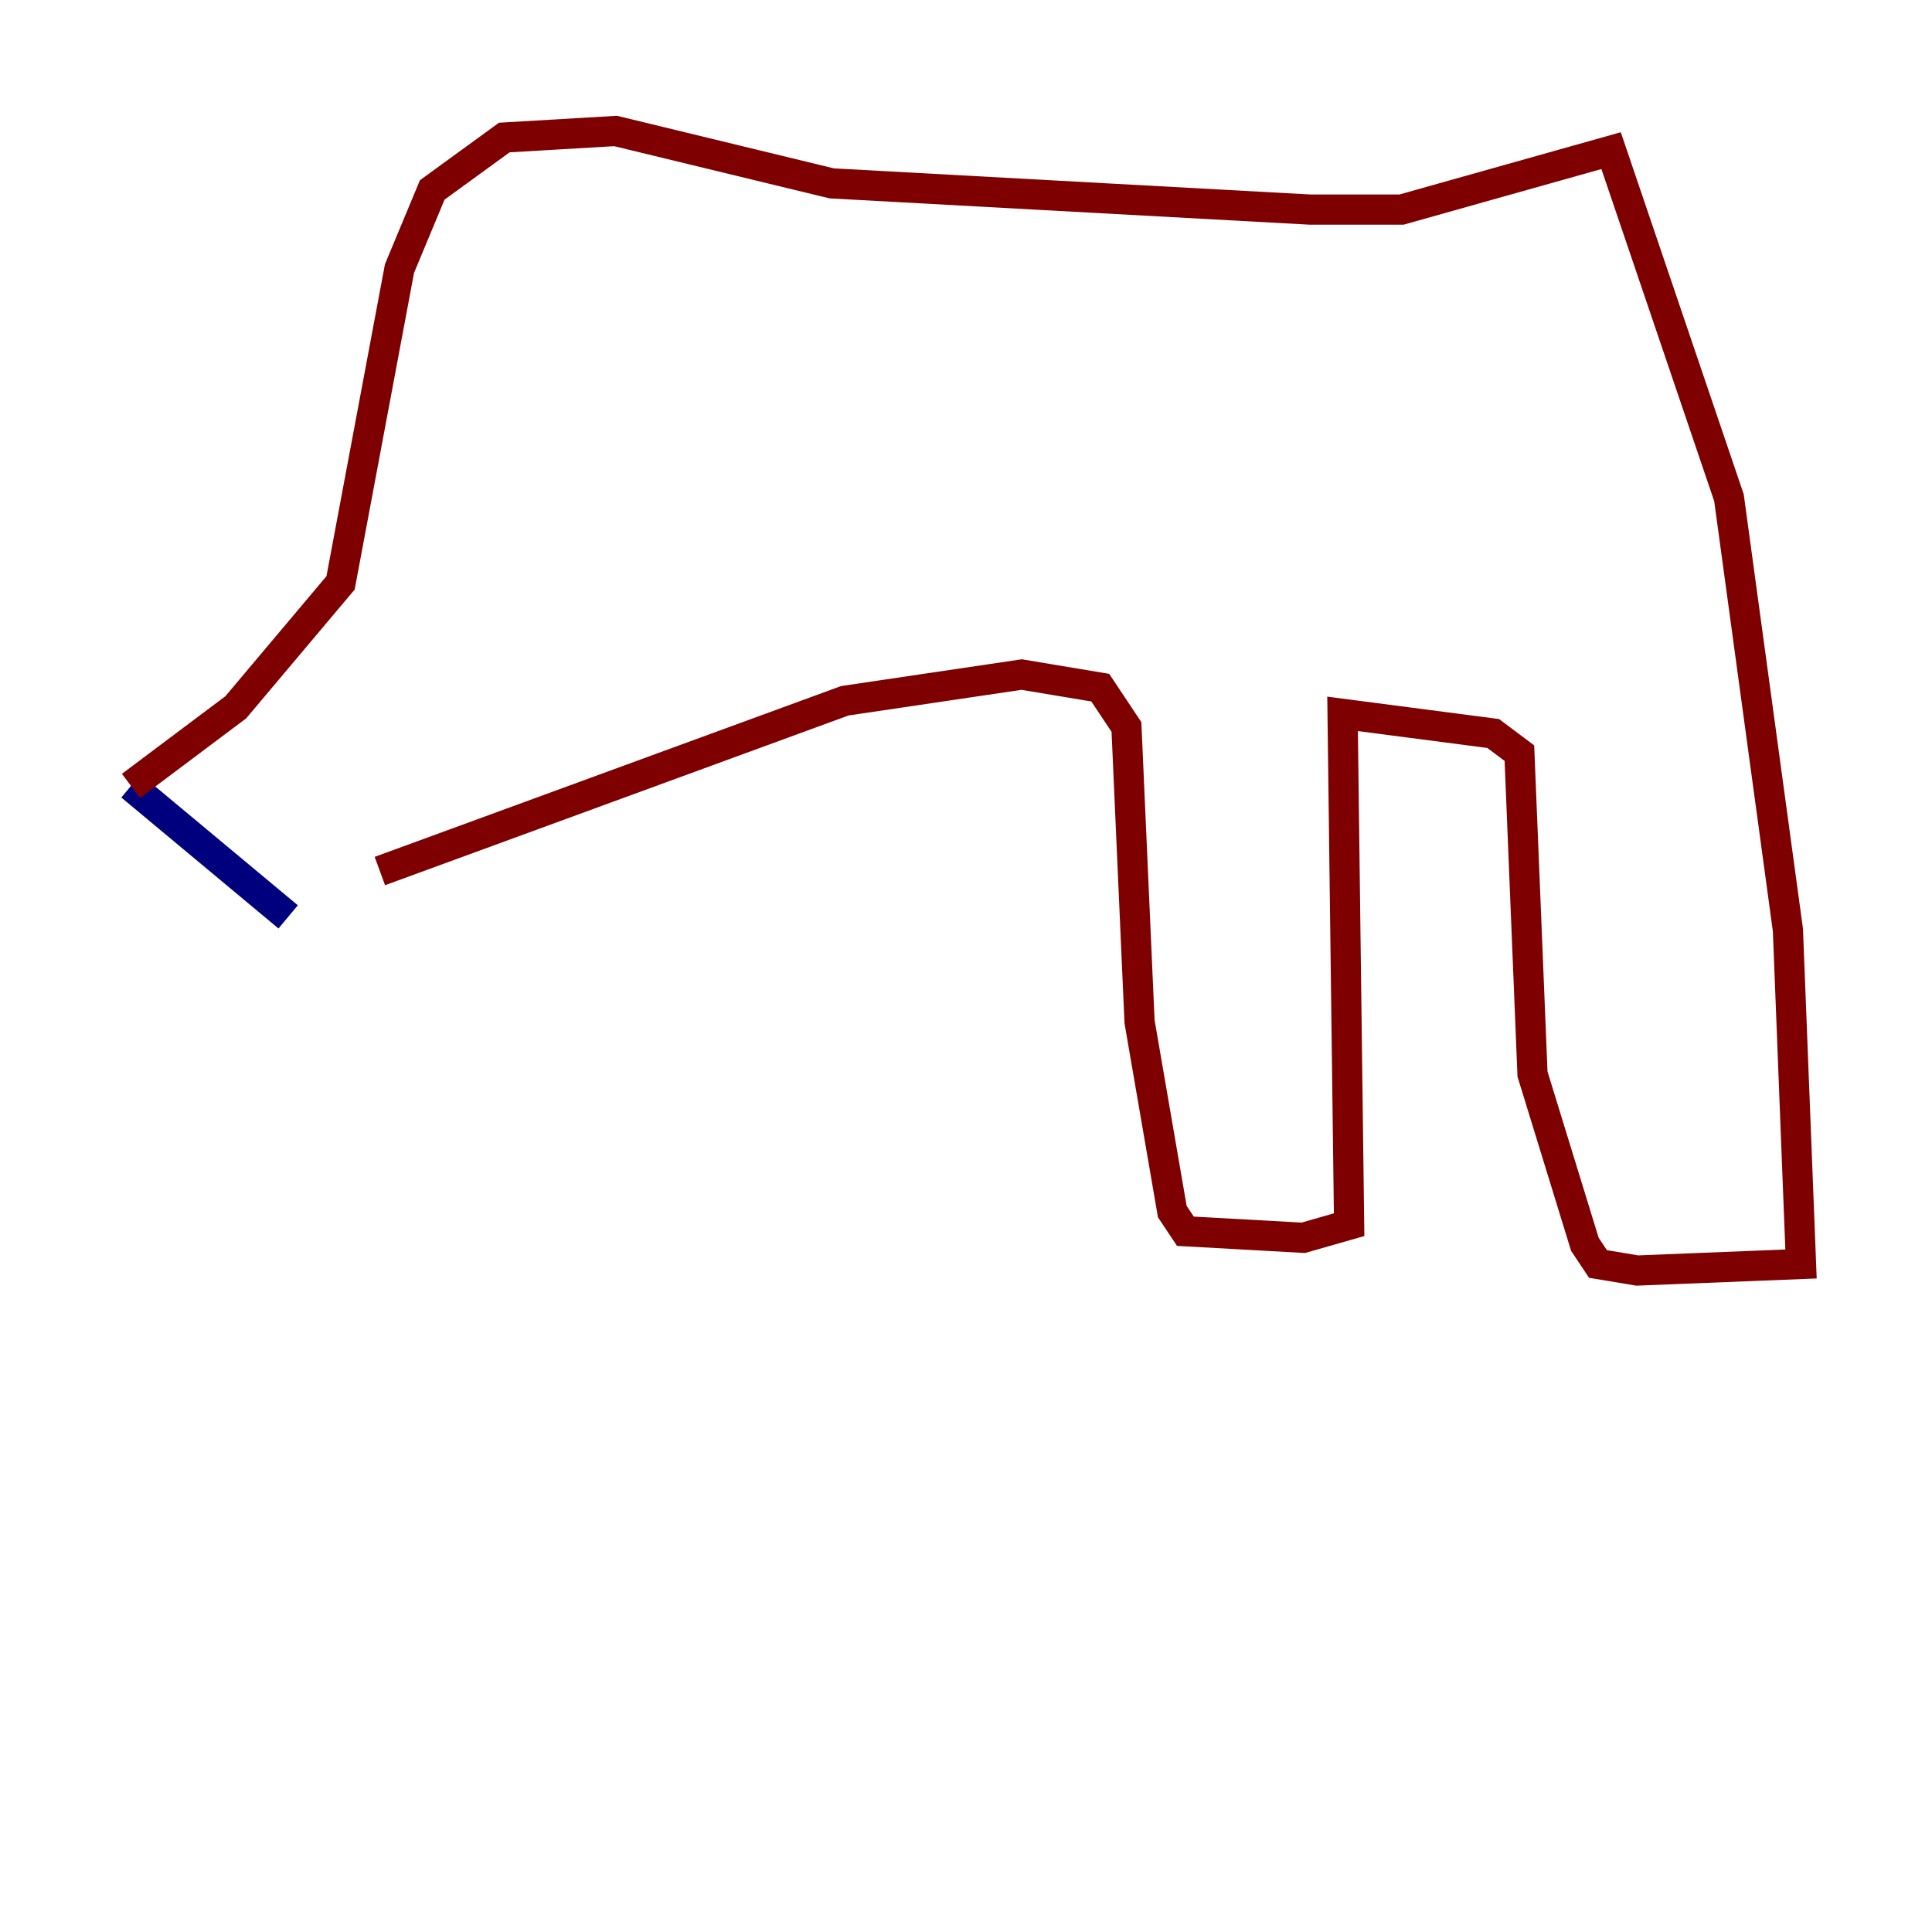 <?xml version="1.0" encoding="utf-8" ?>
<svg baseProfile="tiny" height="128" version="1.2" viewBox="0,0,128,128" width="128" xmlns="http://www.w3.org/2000/svg" xmlns:ev="http://www.w3.org/2001/xml-events" xmlns:xlink="http://www.w3.org/1999/xlink"><defs /><polyline fill="none" points="8.678,52.068 19.091,60.746" stroke="#00007f" stroke-width="2" /><polyline fill="none" points="8.678,52.068 15.62,46.861 22.563,38.617 26.468,17.79 28.637,12.583 33.41,9.112 40.786,8.678 55.105,12.149 86.78,13.885 92.854,13.885 106.739,9.98 114.549,32.976 118.454,61.614 119.322,83.742 108.475,84.176 105.871,83.742 105.003,82.441 101.532,71.159 100.664,49.898 98.929,48.597 88.949,47.295 89.383,81.139 86.346,82.007 78.536,81.573 77.668,80.271 75.498,67.688 74.63,48.163 72.895,45.559 67.688,44.691 55.973,46.427 25.166,57.709" stroke="#7f0000" stroke-width="2" /></svg>